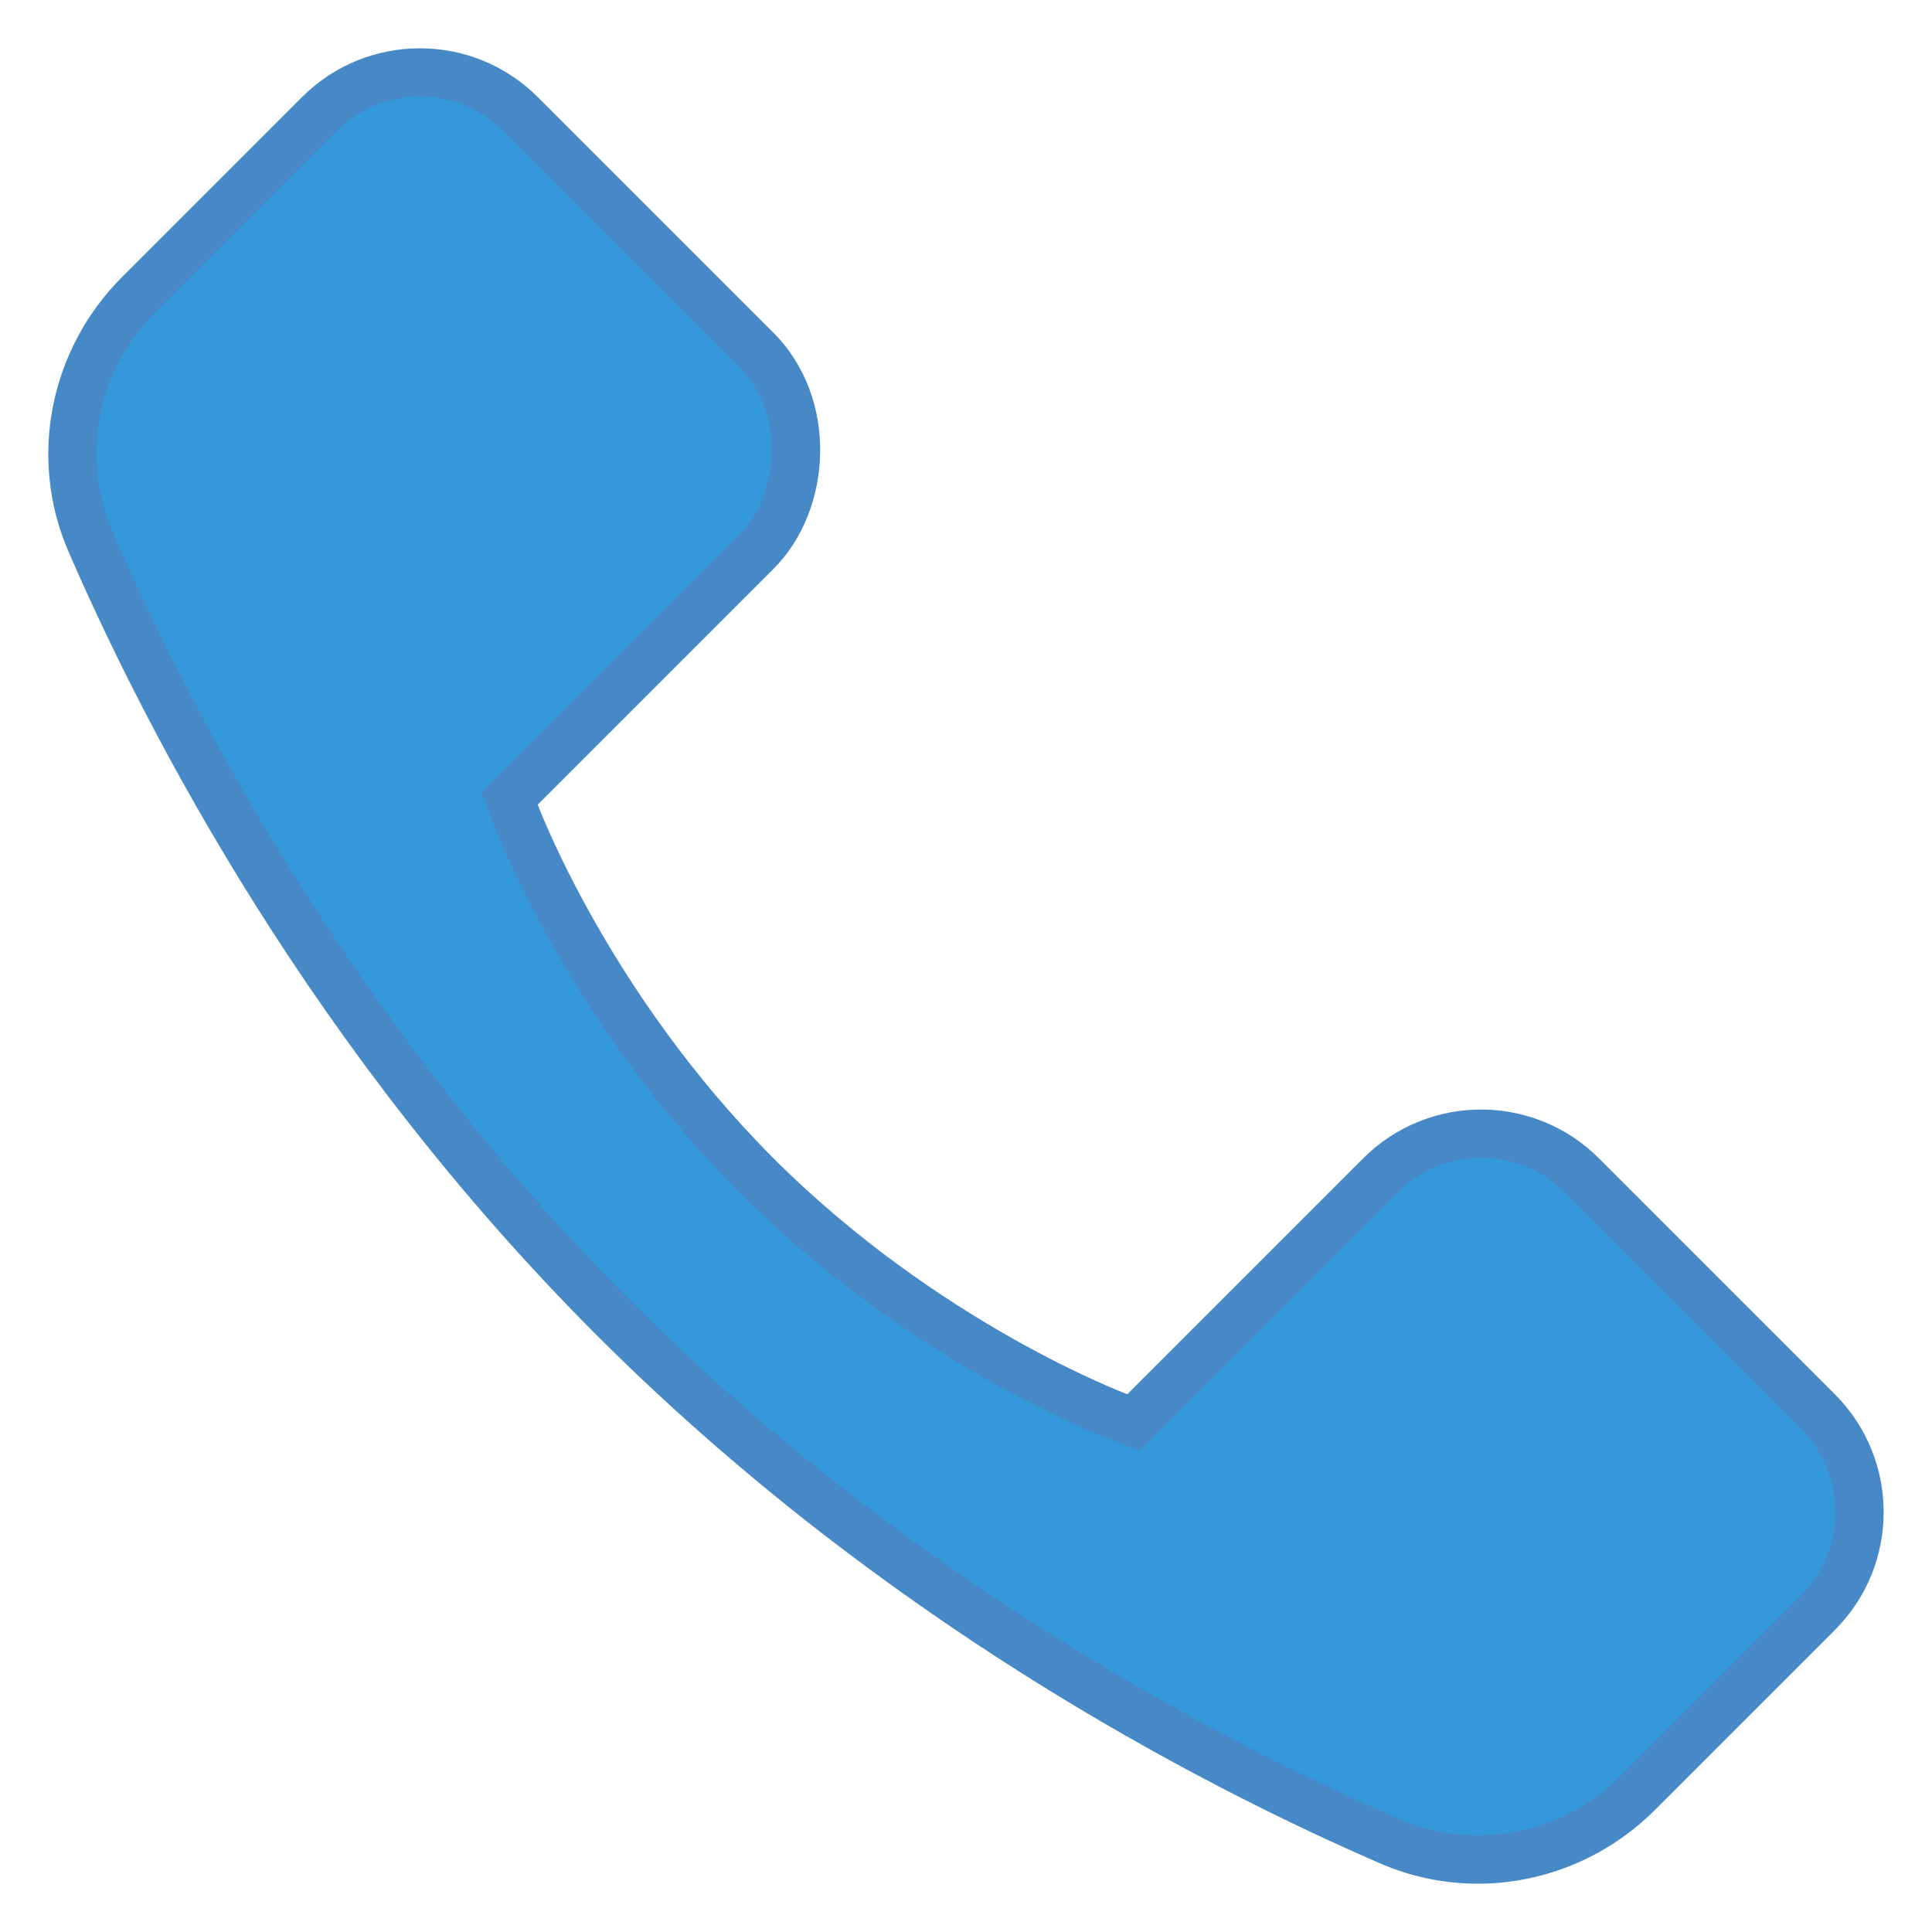 <svg xmlns="http://www.w3.org/2000/svg" x="0px" y="0px"
     width="40" height="40"
     viewBox="0 0 172 172"
     style=" fill:#000000;">
    <g fill="none" fill-rule="nonzero" stroke="none" stroke-width="1"
       stroke-linecap="butt" stroke-linejoin="miter" stroke-miterlimit="10"
       stroke-dasharray="" stroke-dashoffset="0" font-family="none" font-weight="none"
       font-size="none" text-anchor="none" style="mix-blend-mode: normal">
        <path d="M0,172v-172h172v172z" fill="none"></path>
        <g>
            <path d="M131.567,165.55c-2.705,0 -5.332,-0.542 -7.804,-1.617c-14.857,-6.441 -43.585,-21.053 -69.114,-46.582c-25.529,-25.529 -40.141,-54.257 -46.582,-69.11c-3.259,-7.516 -1.565,-16.172 4.313,-22.05l16.026,-16.026c2.395,-2.395 5.581,-3.715 8.974,-3.715c3.393,0 6.579,1.32 8.974,3.72l20.997,20.997c2.331,2.331 3.582,5.577 3.517,9.142c-0.06,3.423 -1.342,6.635 -3.517,8.811l-21.973,21.973l0.482,1.294c0.262,0.701 6.545,17.32 21.491,32.263c14.943,14.947 31.562,21.233 32.263,21.491l1.294,0.482l21.973,-21.973c2.399,-2.399 5.586,-3.72 8.978,-3.72c3.393,0 6.579,1.32 8.974,3.72l20.997,20.997c4.949,4.949 4.949,13.003 0,17.953l-16.026,16.026c-3.763,3.767 -8.957,5.925 -14.237,5.925z"
                  fill="#3498db"></path>
            <path d="M37.38,8.6c2.817,0 5.465,1.097 7.456,3.087l20.997,20.997c4.201,4.201 3.449,11.464 0,14.912l-20.997,20.997l-1.952,1.952l0.963,2.589c0.267,0.718 6.712,17.763 21.986,33.037c15.274,15.274 32.319,21.719 33.037,21.986l2.589,0.963l1.952,-1.952l20.997,-20.997c1.991,-1.991 4.64,-3.087 7.456,-3.087c2.817,0 5.465,1.097 7.456,3.087l20.997,20.997c4.111,4.111 4.111,10.802 0,14.912l-16.022,16.022c-3.376,3.367 -8.015,5.298 -12.732,5.298c-2.408,0 -4.743,-0.486 -6.949,-1.44c-14.715,-6.377 -43.172,-20.855 -68.447,-46.126c-25.275,-25.275 -39.749,-53.733 -46.126,-68.447c-2.907,-6.704 -1.389,-14.422 3.857,-19.672l16.022,-16.022c1.995,-1.995 4.644,-3.092 7.46,-3.092M37.38,4.3c-3.797,0 -7.598,1.449 -10.496,4.347l-16.026,16.026c-6.416,6.416 -8.372,16.099 -4.764,24.424c7.129,16.452 21.788,44.531 47.033,69.776c25.245,25.245 53.329,39.9 69.776,47.033c2.795,1.208 5.736,1.793 8.66,1.793c5.792,0 11.502,-2.296 15.764,-6.558l16.022,-16.022c5.796,-5.796 5.796,-15.196 0,-20.997l-20.997,-20.997c-2.898,-2.898 -6.699,-4.347 -10.496,-4.347c-3.797,0 -7.598,1.449 -10.496,4.347l-20.997,20.997c0,0 -16.71,-6.209 -31.493,-20.997c-14.783,-14.783 -20.997,-31.493 -20.997,-31.493l20.997,-20.997c5.259,-5.259 5.796,-15.196 0,-20.997l-20.997,-20.997c-2.894,-2.894 -6.691,-4.343 -10.492,-4.343z"
                  fill="#4788c7"></path>
        </g>
    </g>
</svg>